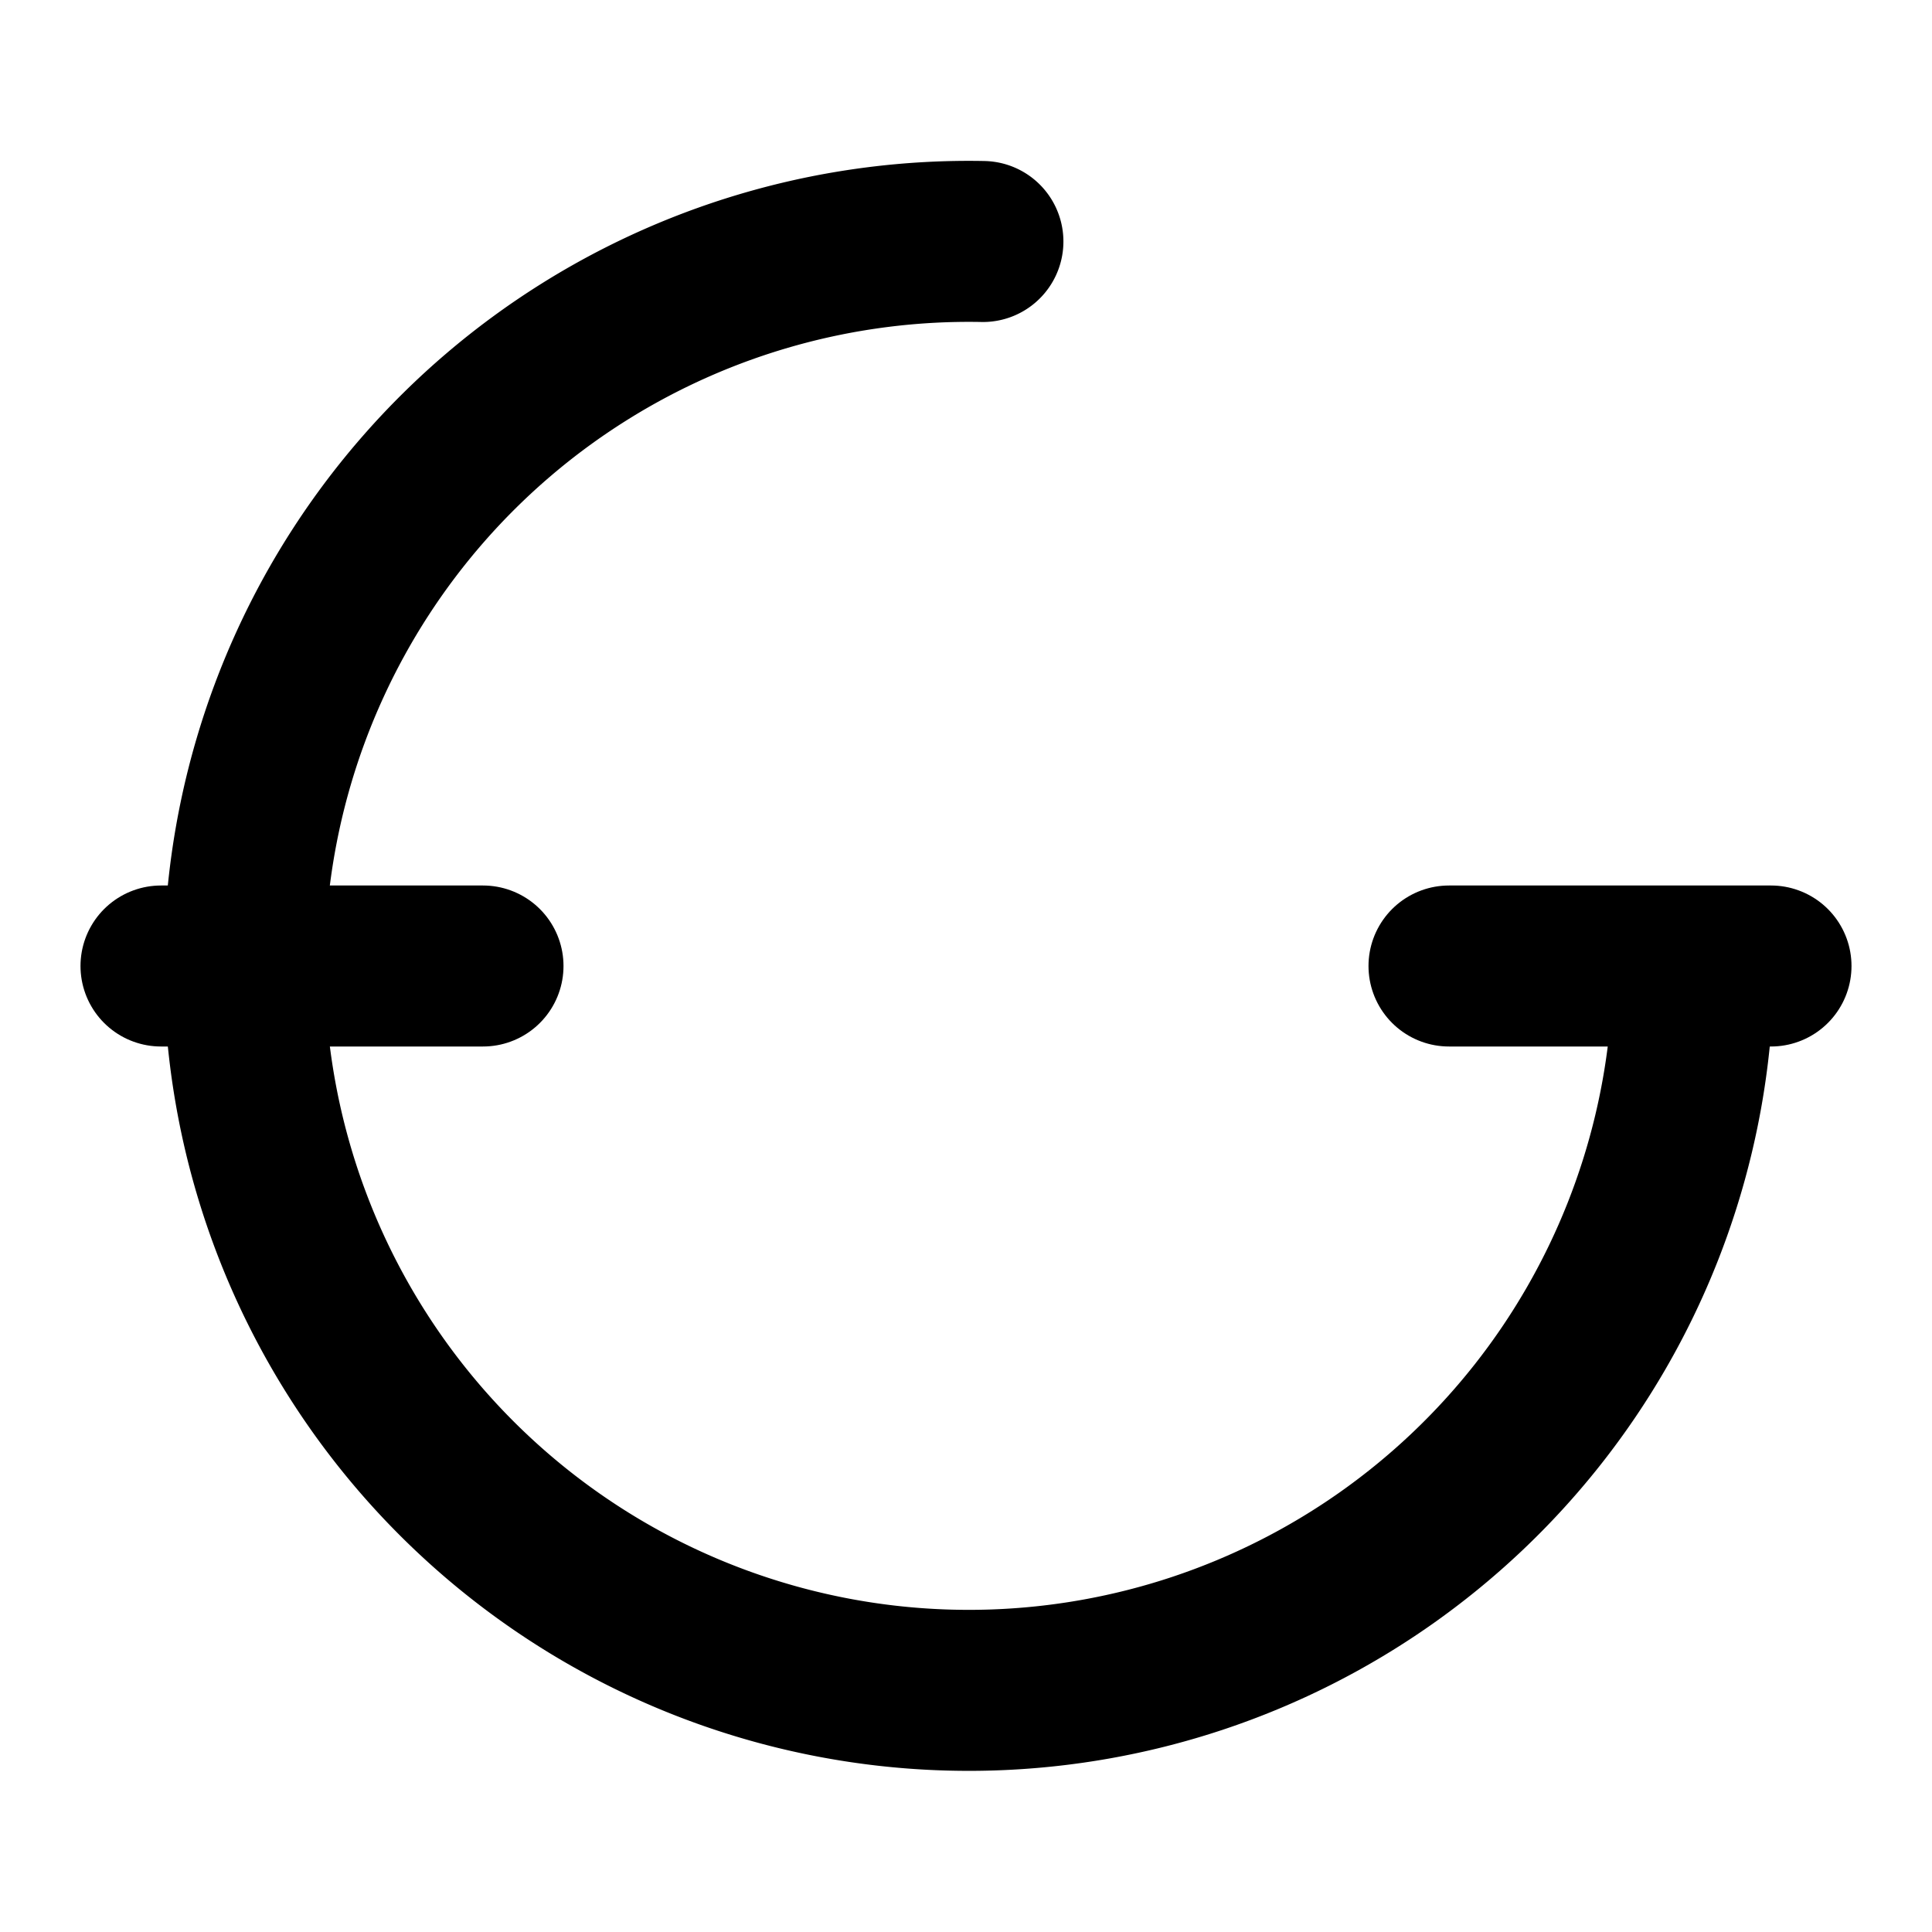 <!-- message-square | Lucide (ISC License) -->
<svg xmlns="http://www.w3.org/2000/svg" width="24" height="24" viewBox="0 0 24 24" fill="none" stroke="currentColor" stroke-width="2" stroke-linecap="round" stroke-linejoin="round">
  <path d="M21 12.79A9 9 0 1 1 12.21 3"></path>
  <path d="M22 12h-4"></path>
  <path d="M2 12h4"></path>
</svg>
